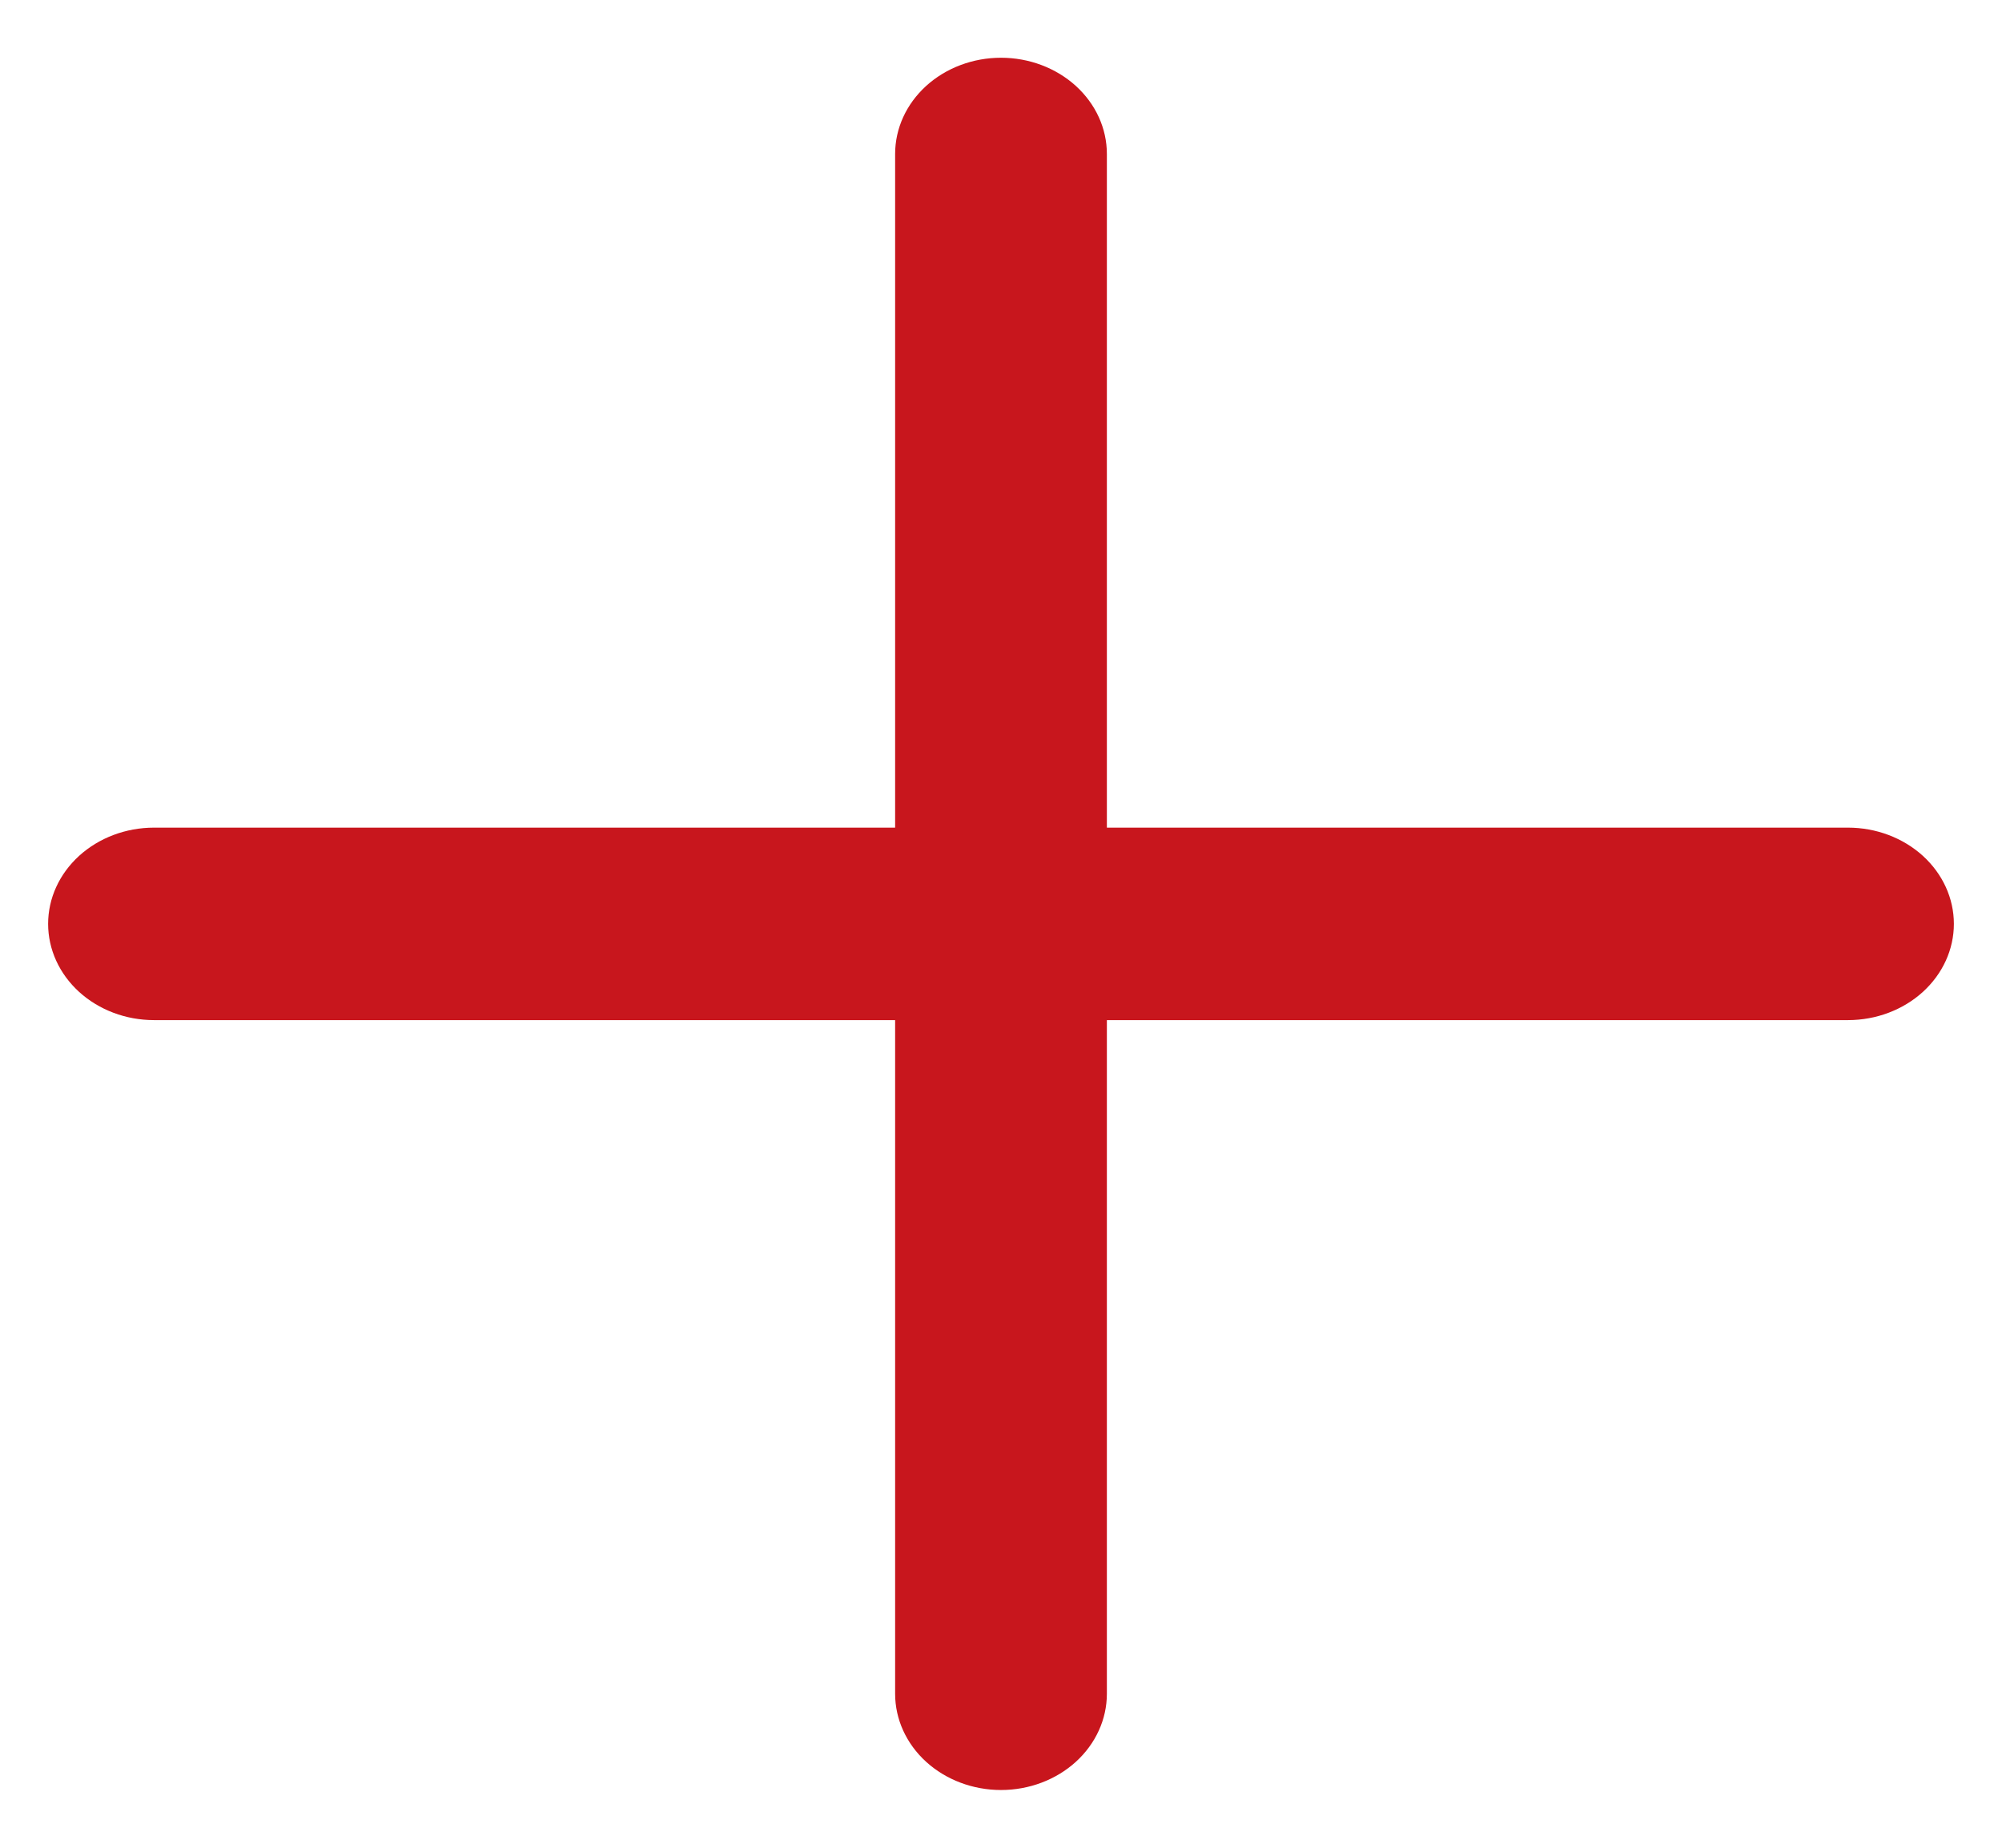 <svg width="26" height="24" viewBox="0 0 26 24" fill="none" xmlns="http://www.w3.org/2000/svg">
<path fill-rule="evenodd" clip-rule="evenodd" d="M13 0.75C13.365 0.75 13.714 0.882 13.972 1.116C14.23 1.351 14.375 1.668 14.375 2V12C14.375 12.332 14.23 12.649 13.972 12.884C13.714 13.118 13.365 13.25 13 13.25H2C1.635 13.25 1.286 13.118 1.028 12.884C0.77 12.649 0.625 12.332 0.625 12C0.625 11.668 0.77 11.351 1.028 11.116C1.286 10.882 1.635 10.75 2 10.75H11.625V2C11.625 1.668 11.77 1.351 12.028 1.116C12.286 0.882 12.635 0.75 13 0.75V0.75Z" fill="#C8161D"/>
<path fill-rule="evenodd" clip-rule="evenodd" d="M11.625 12C11.625 11.668 11.77 11.351 12.028 11.116C12.286 10.882 12.635 10.75 13 10.75H24C24.365 10.75 24.714 10.882 24.972 11.116C25.23 11.351 25.375 11.668 25.375 12C25.375 12.332 25.23 12.649 24.972 12.884C24.714 13.118 24.365 13.25 24 13.25H14.375V22C14.375 22.331 14.23 22.649 13.972 22.884C13.714 23.118 13.365 23.25 13 23.25C12.635 23.25 12.286 23.118 12.028 22.884C11.77 22.649 11.625 22.331 11.625 22V12Z" fill="#C8161D"/>
</svg>
